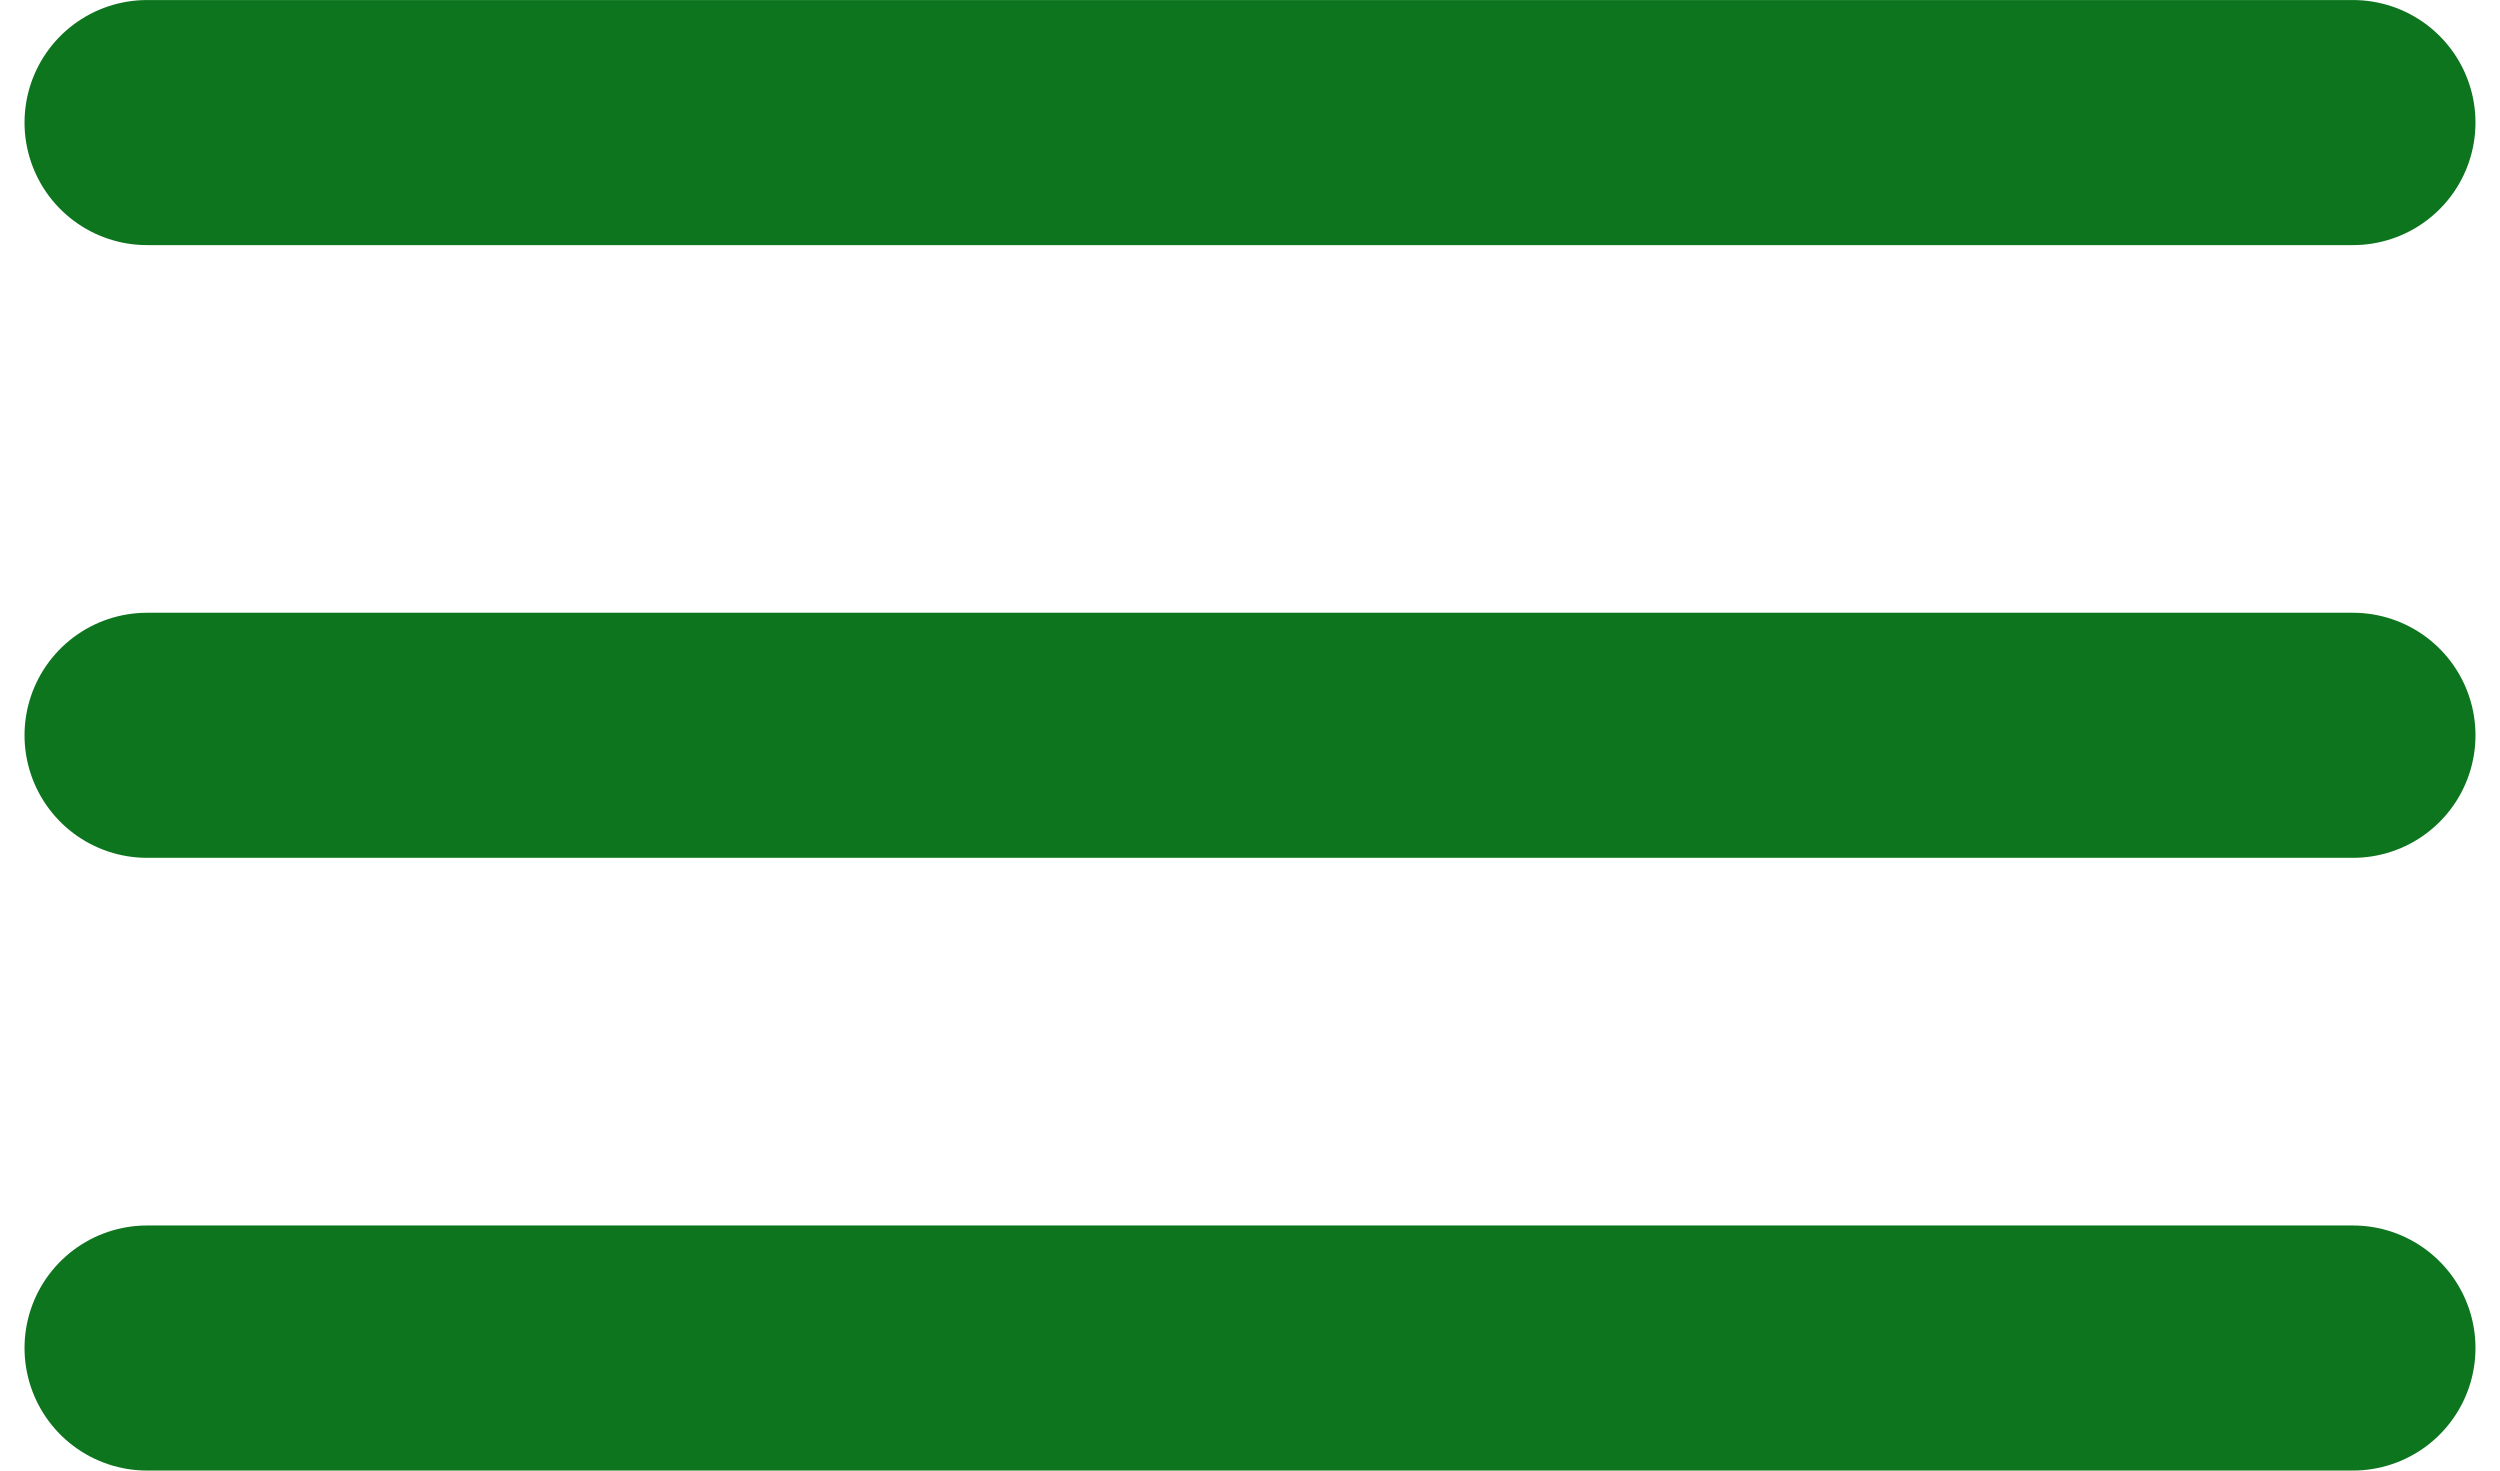 <svg width="34" height="20" viewBox="0 0 34 20" fill="none" xmlns="http://www.w3.org/2000/svg">
<path d="M2 18.333H32M2 10H32M2 1.667H32" stroke="#0C751E" stroke-width="3.333" stroke-linecap="round" stroke-linejoin="round"/>
</svg>
